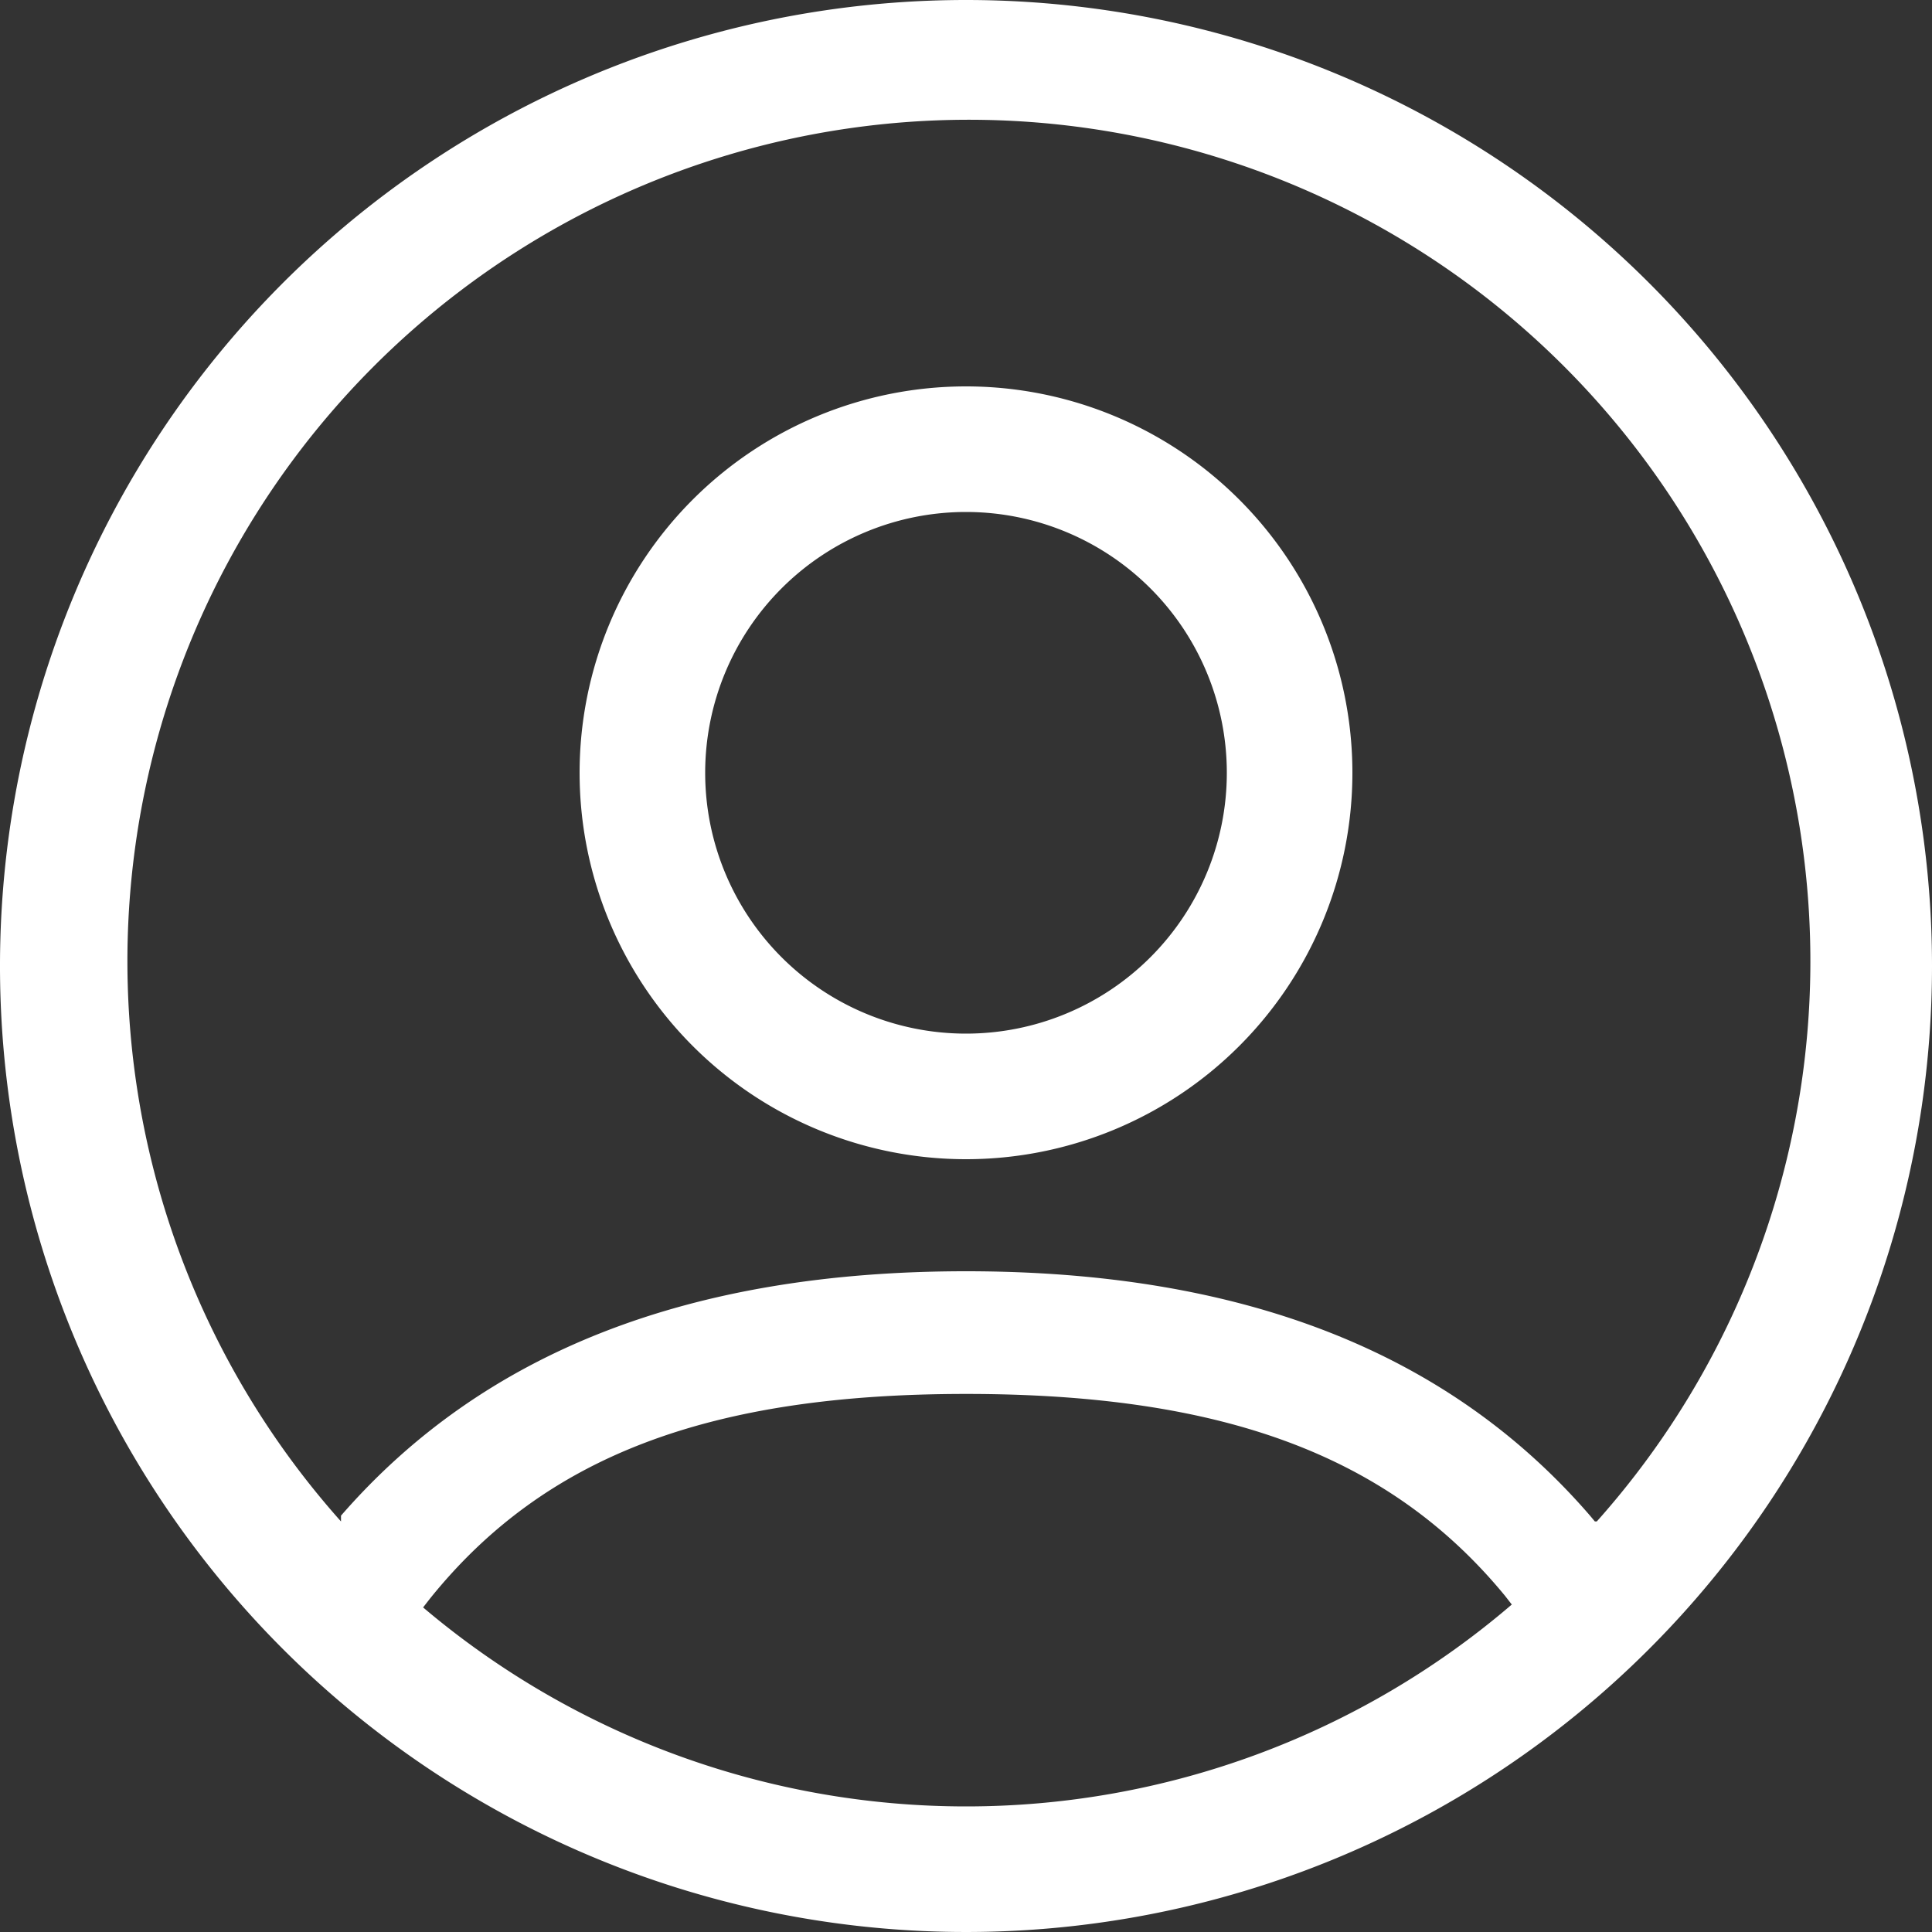 <svg xmlns="http://www.w3.org/2000/svg" width="20" height="20" viewBox="0 0 20 20"><rect x="0" y="0" width="20" height="20" fill="#333333" stroke="none"/><path d="M10,0A10,10,0,1,0,20,10,10,10,0,0,0,10,0Zm0,18.7a8.692,8.692,0,0,1-5.62-2.06l.07-.09c1.19-1.48,2.9-2.12,5.55-2.12s4.38.63,5.58,2.09l.07.09A8.673,8.673,0,0,1,10,18.7Zm6.51-2.95-.05-.06C15,14,12.87,13.16,10,13.16S5,14,3.53,15.69v.06a8.711,8.711,0,1,1,13,0ZM10,4a4,4,0,1,0,4,4A4,4,0,0,0,10,4Zm0,6.7A2.7,2.7,0,1,1,12.7,8h0A2.7,2.7,0,0,1,10,10.7Z" fill="#fff"/></svg>